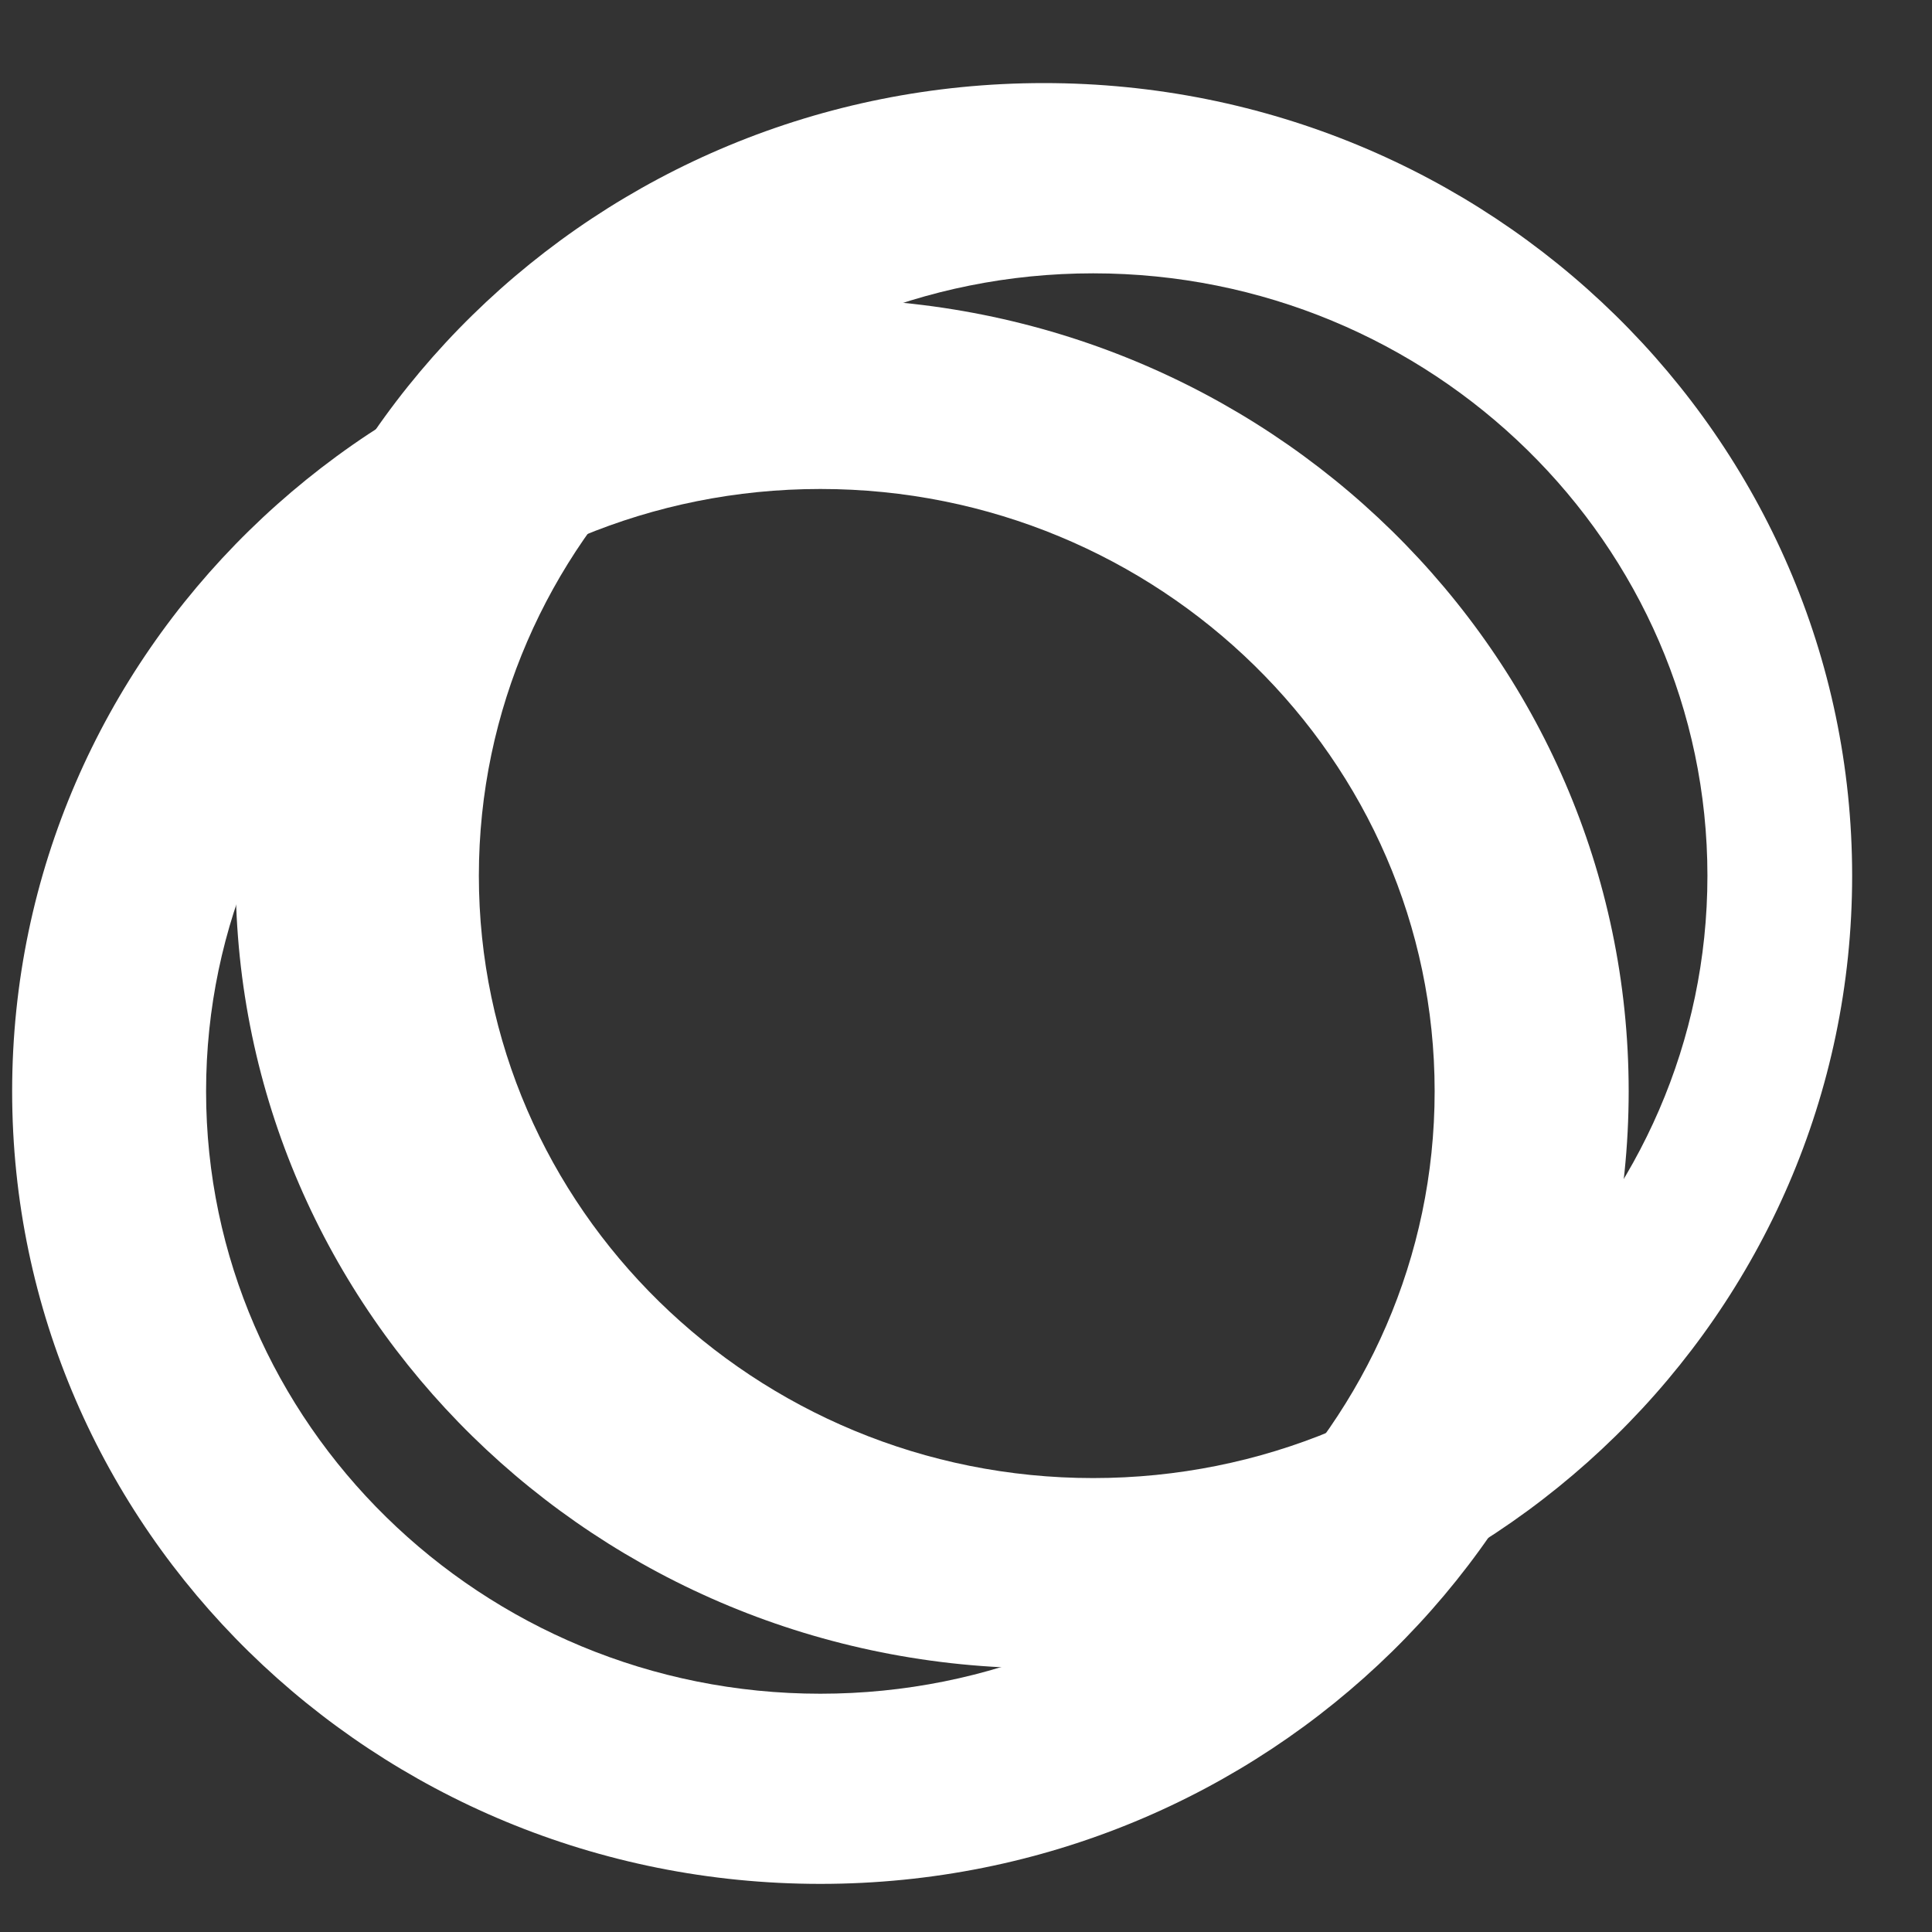 <svg width="21" height="21" viewBox="0 0 21 21" fill="none" xmlns="http://www.w3.org/2000/svg">
<rect x="0" y="0" width="21" height="21" fill="#333333" stroke="none"/>
<path fill-rule="evenodd" clip-rule="evenodd" d="M8.917 3.247C4.065 3.247 0.132 7.104 0.132 11.862C0.132 16.62 4.065 20.477 8.917 20.477C13.769 20.477 17.703 16.62 17.703 11.862C17.703 7.104 13.769 3.247 8.917 3.247ZM8.917 5.315C12.599 5.315 15.594 8.252 15.594 11.862C15.594 15.473 12.599 18.41 8.917 18.41C5.236 18.41 2.24 15.473 2.24 11.862C2.24 8.252 5.236 5.315 8.917 5.315Z" fill="white"/>
<path fill-rule="evenodd" clip-rule="evenodd" d="M11.346 0.903C6.494 0.903 2.561 4.76 2.561 9.519C2.561 14.277 6.494 18.134 11.346 18.134C16.199 18.134 20.132 14.277 20.132 9.519C20.132 4.76 16.199 0.903 11.346 0.903ZM11.882 2.971C15.564 2.971 18.559 5.908 18.559 9.519C18.559 13.129 15.564 16.066 11.882 16.066C8.201 16.066 5.205 13.129 5.205 9.519C5.205 5.908 8.201 2.971 11.882 2.971Z" fill="white"/>
</svg>
